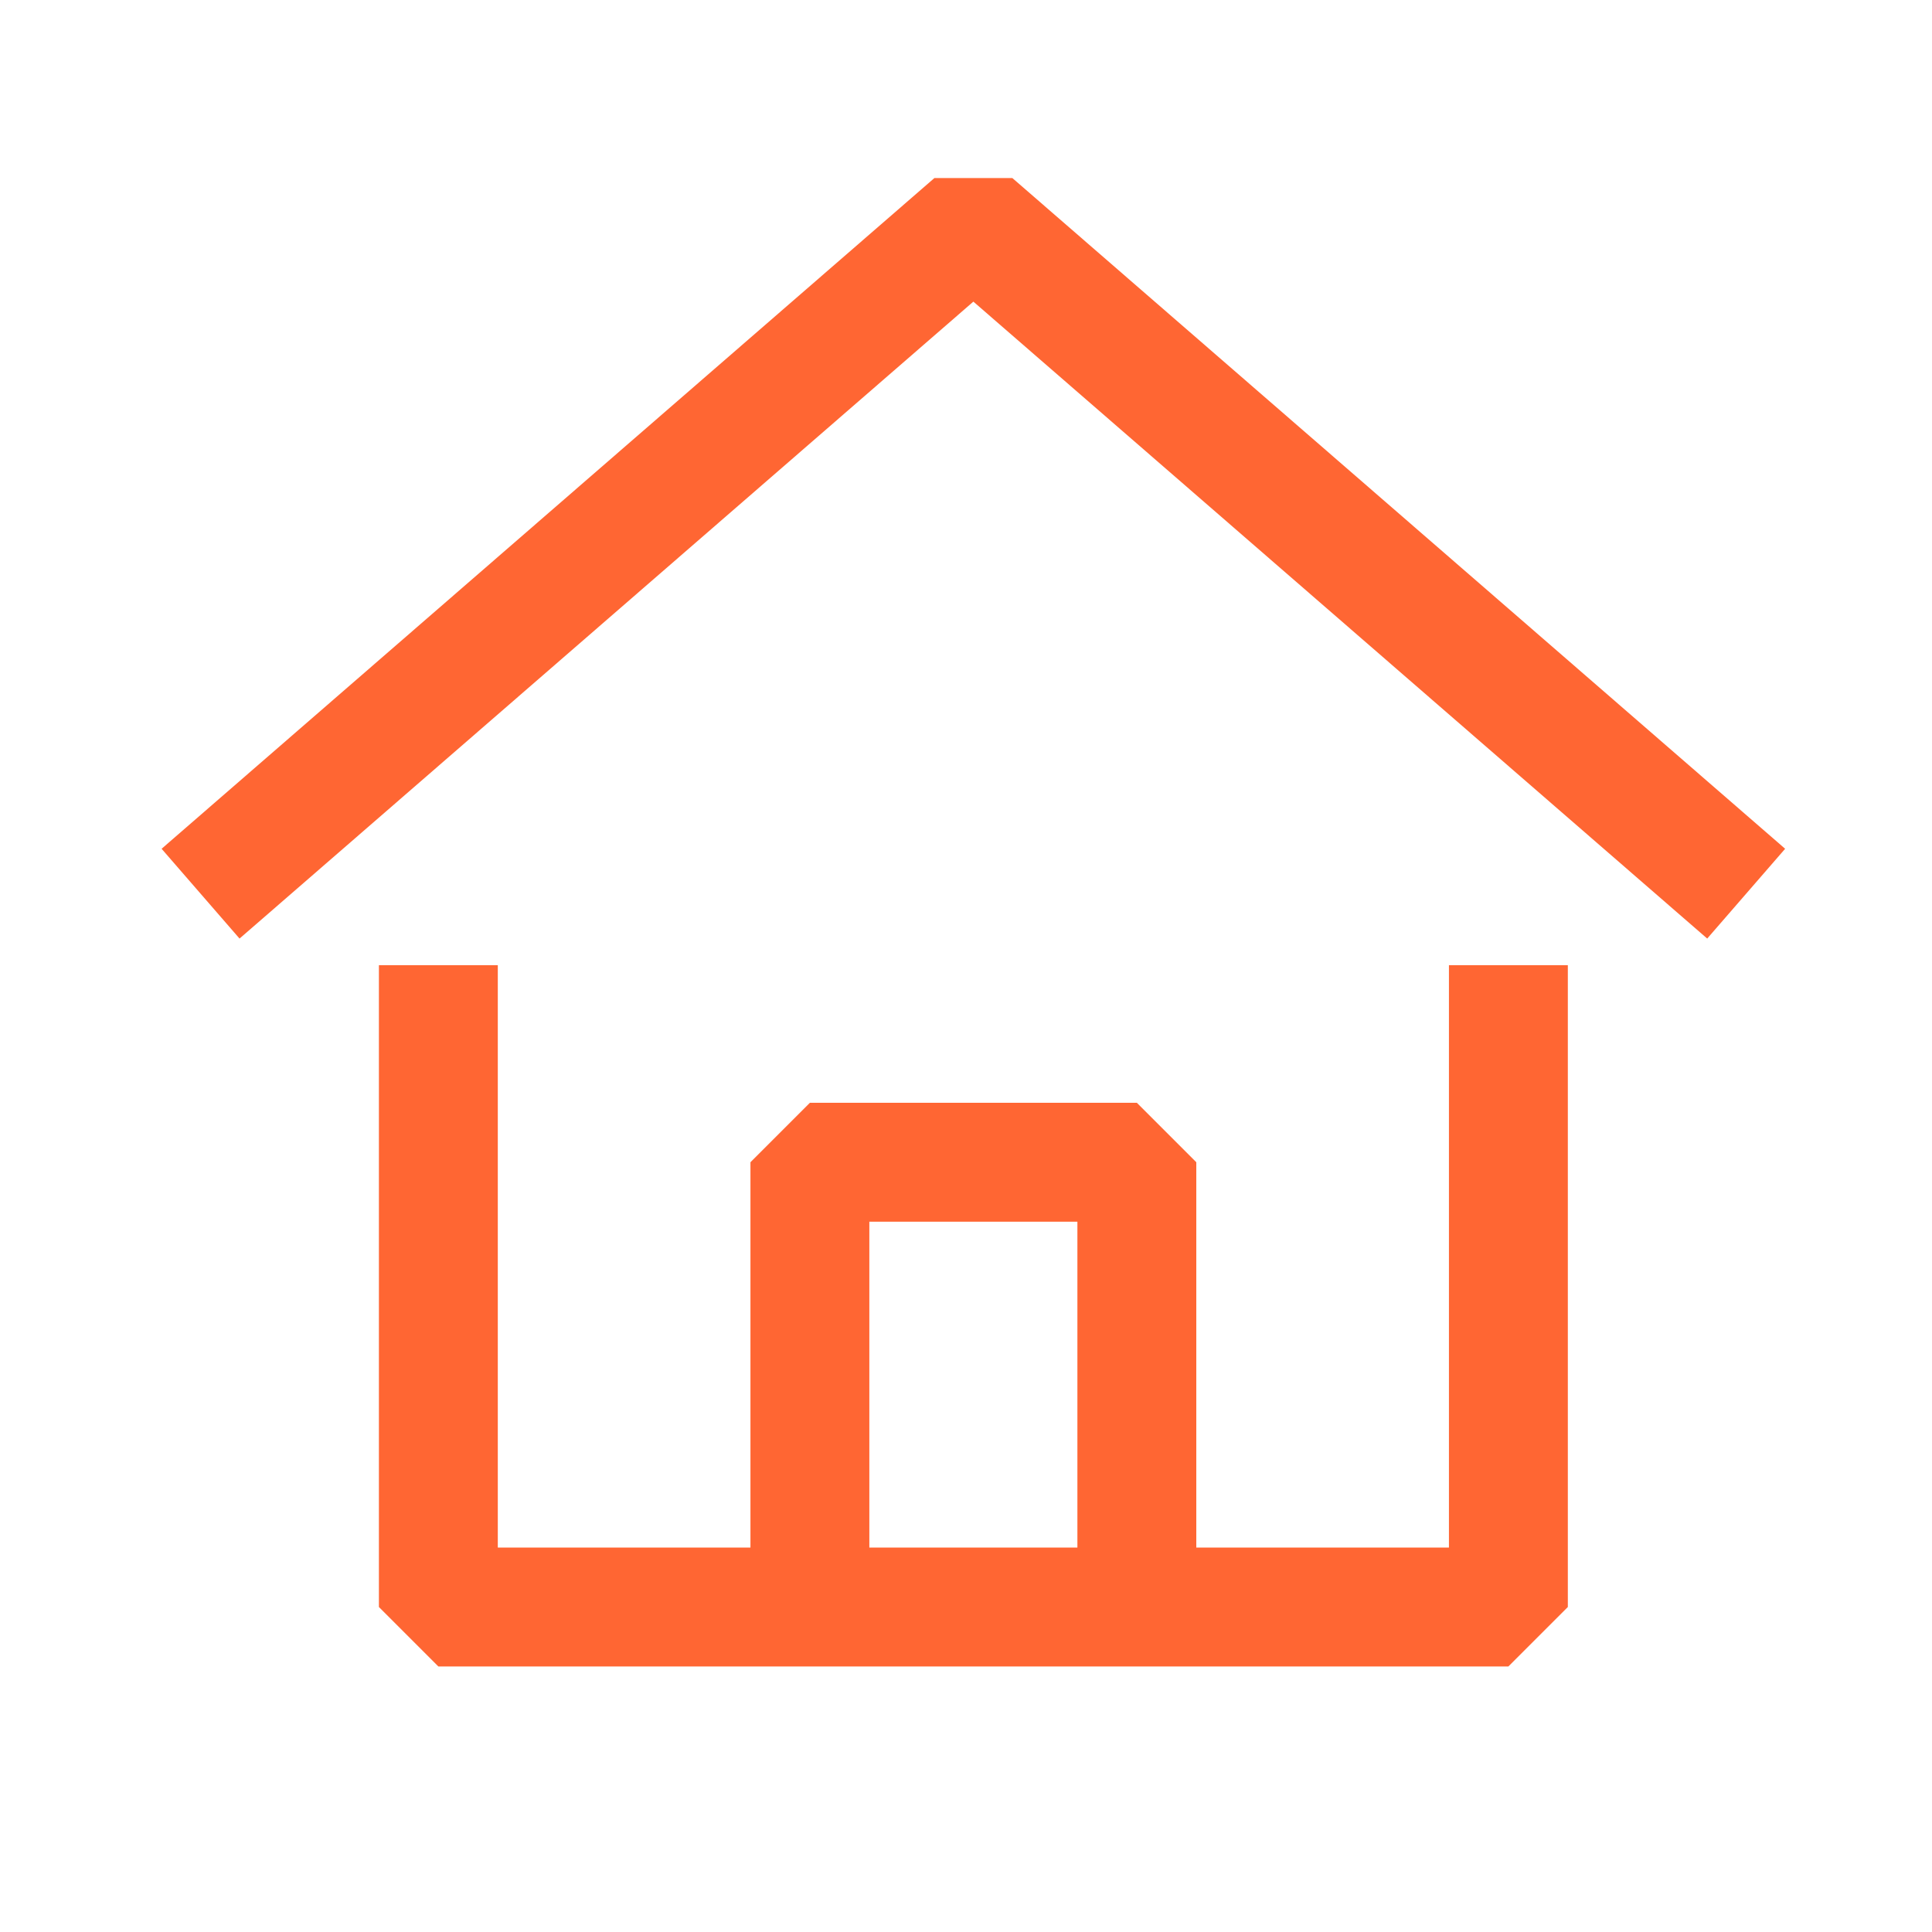 <svg width="65" height="65" viewBox="0 0 65 65" fill="none" xmlns="http://www.w3.org/2000/svg">
<path d="M57.437 31.577L32.748 10.148L8.059 31.577L5.437 28.556L31.437 5.99H34.059L60.059 28.556L57.437 31.577Z" fill="#FF6633"/>
<path fill-rule="evenodd" clip-rule="evenodd" d="M16.748 32.472V52.066H25.248V39.102L27.248 37.102H38.248L40.248 39.102V52.066H48.748V32.472H52.748V54.066L50.748 56.066H14.748L12.748 54.066V32.472H16.748ZM36.248 52.066H29.248V41.102H36.248V52.066Z" fill="#FF6633"/>
</svg>

